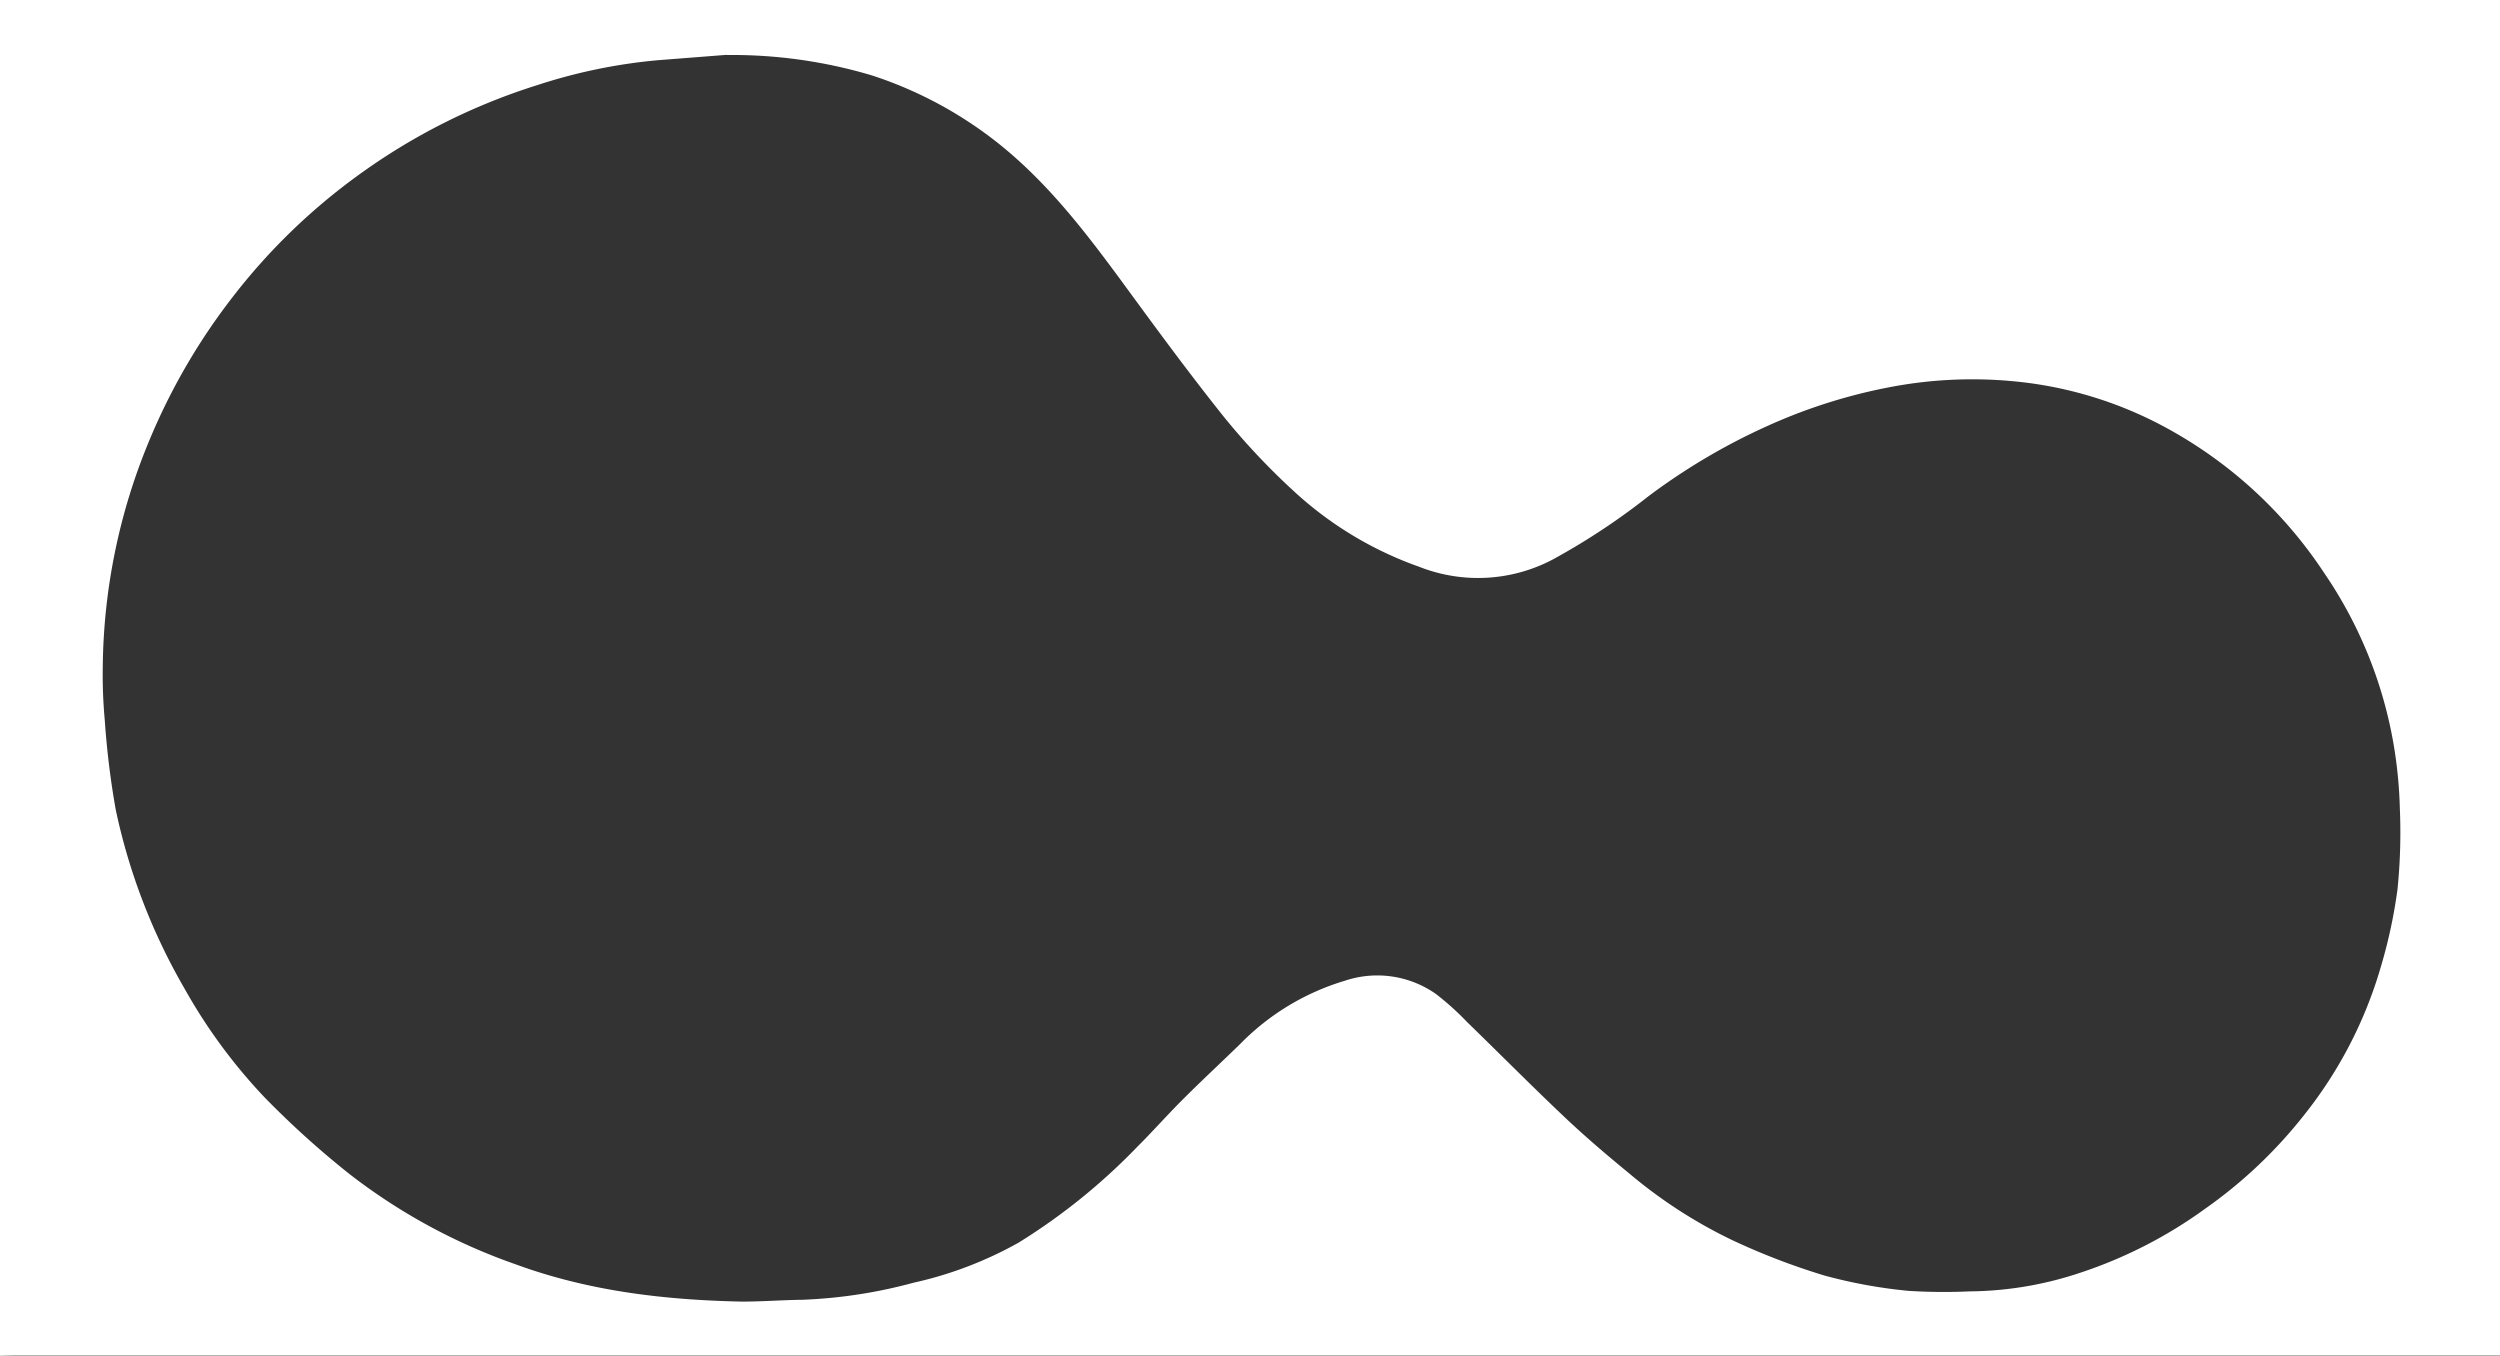 <svg id="Layer_1" data-name="Layer 1" xmlns="http://www.w3.org/2000/svg" viewBox="0 0 286.32 155.28">
  <rect x="0" y="0" width="286.32" height="155.28" fill="#333333" stroke="none"/>
  <title>mask4</title>
  <style>
    .cls-1 {
      fill: #ffffff;
    }
  </style>
  <path class="cls-1" d="M-322.76,405.52V250.24H-36.44c0,0.56,0,1.12,0,1.68q0,75.94,0,151.88v1.69H-321.08C-321.64,405.49-322.2,405.51-322.76,405.52Zm83.24-149-7.94.62a62.22,62.22,0,0,0-13.8,2.86,71,71,0,0,0-20.64,10.43A69.91,69.91,0,0,0-296,284.11a71.46,71.46,0,0,0-9.69,16.65,69,69,0,0,0-5.3,25.79,57.4,57.4,0,0,0,.23,6.18A95.88,95.88,0,0,0-309.5,343a69.55,69.55,0,0,0,7.88,20.47,62.33,62.33,0,0,0,9.15,12.44,103.51,103.51,0,0,0,9.71,8.77,67.16,67.16,0,0,0,19,10.34c8.39,3.09,17.12,4.11,26,4.29,2.3,0,4.61-.18,6.92-0.21a56.57,56.57,0,0,0,12.69-1.95,44,44,0,0,0,12.06-4.6,70.13,70.13,0,0,0,13.61-11c1.75-1.74,3.39-3.6,5.13-5.34,2.17-2.17,4.42-4.26,6.62-6.4a28,28,0,0,1,12-7.25,11.68,11.68,0,0,1,10.44,1.53,31.91,31.91,0,0,1,3.54,3.19c3.75,3.64,7.43,7.36,11.23,10.95,2.36,2.23,4.83,4.33,7.34,6.39a55.44,55.44,0,0,0,11.75,7.62,78,78,0,0,0,10.64,4.09,57.28,57.28,0,0,0,9.6,1.75,65.22,65.22,0,0,0,7,.06A40.91,40.91,0,0,0-84.5,396a52.15,52.15,0,0,0,14.31-7.34,53.61,53.61,0,0,0,11.34-10.75,49.14,49.14,0,0,0,8.67-16.63,58.19,58.19,0,0,0,2-9.18,64.54,64.54,0,0,0,.27-9.24,51.42,51.42,0,0,0-.71-7.34,49.59,49.59,0,0,0-7.93-19.62,50.76,50.76,0,0,0-9-10.32,50.94,50.94,0,0,0-8.78-6.16,45.4,45.4,0,0,0-18-5.53,50.08,50.08,0,0,0-14.05.7A62.29,62.29,0,0,0-117.95,298,71.85,71.85,0,0,0-134,307.1a78.11,78.11,0,0,1-10.91,7.21,18.36,18.36,0,0,1-15.32.84,41.51,41.51,0,0,1-14.44-8.74,79.4,79.4,0,0,1-7.85-8.34c-4.15-5.19-8.08-10.56-12-15.92-4.14-5.62-8.39-11.1-13.9-15.49a46.33,46.33,0,0,0-14.47-7.78A56,56,0,0,0-239.52,256.54Z" transform="translate(322.76 -250.24)"/>
</svg>
